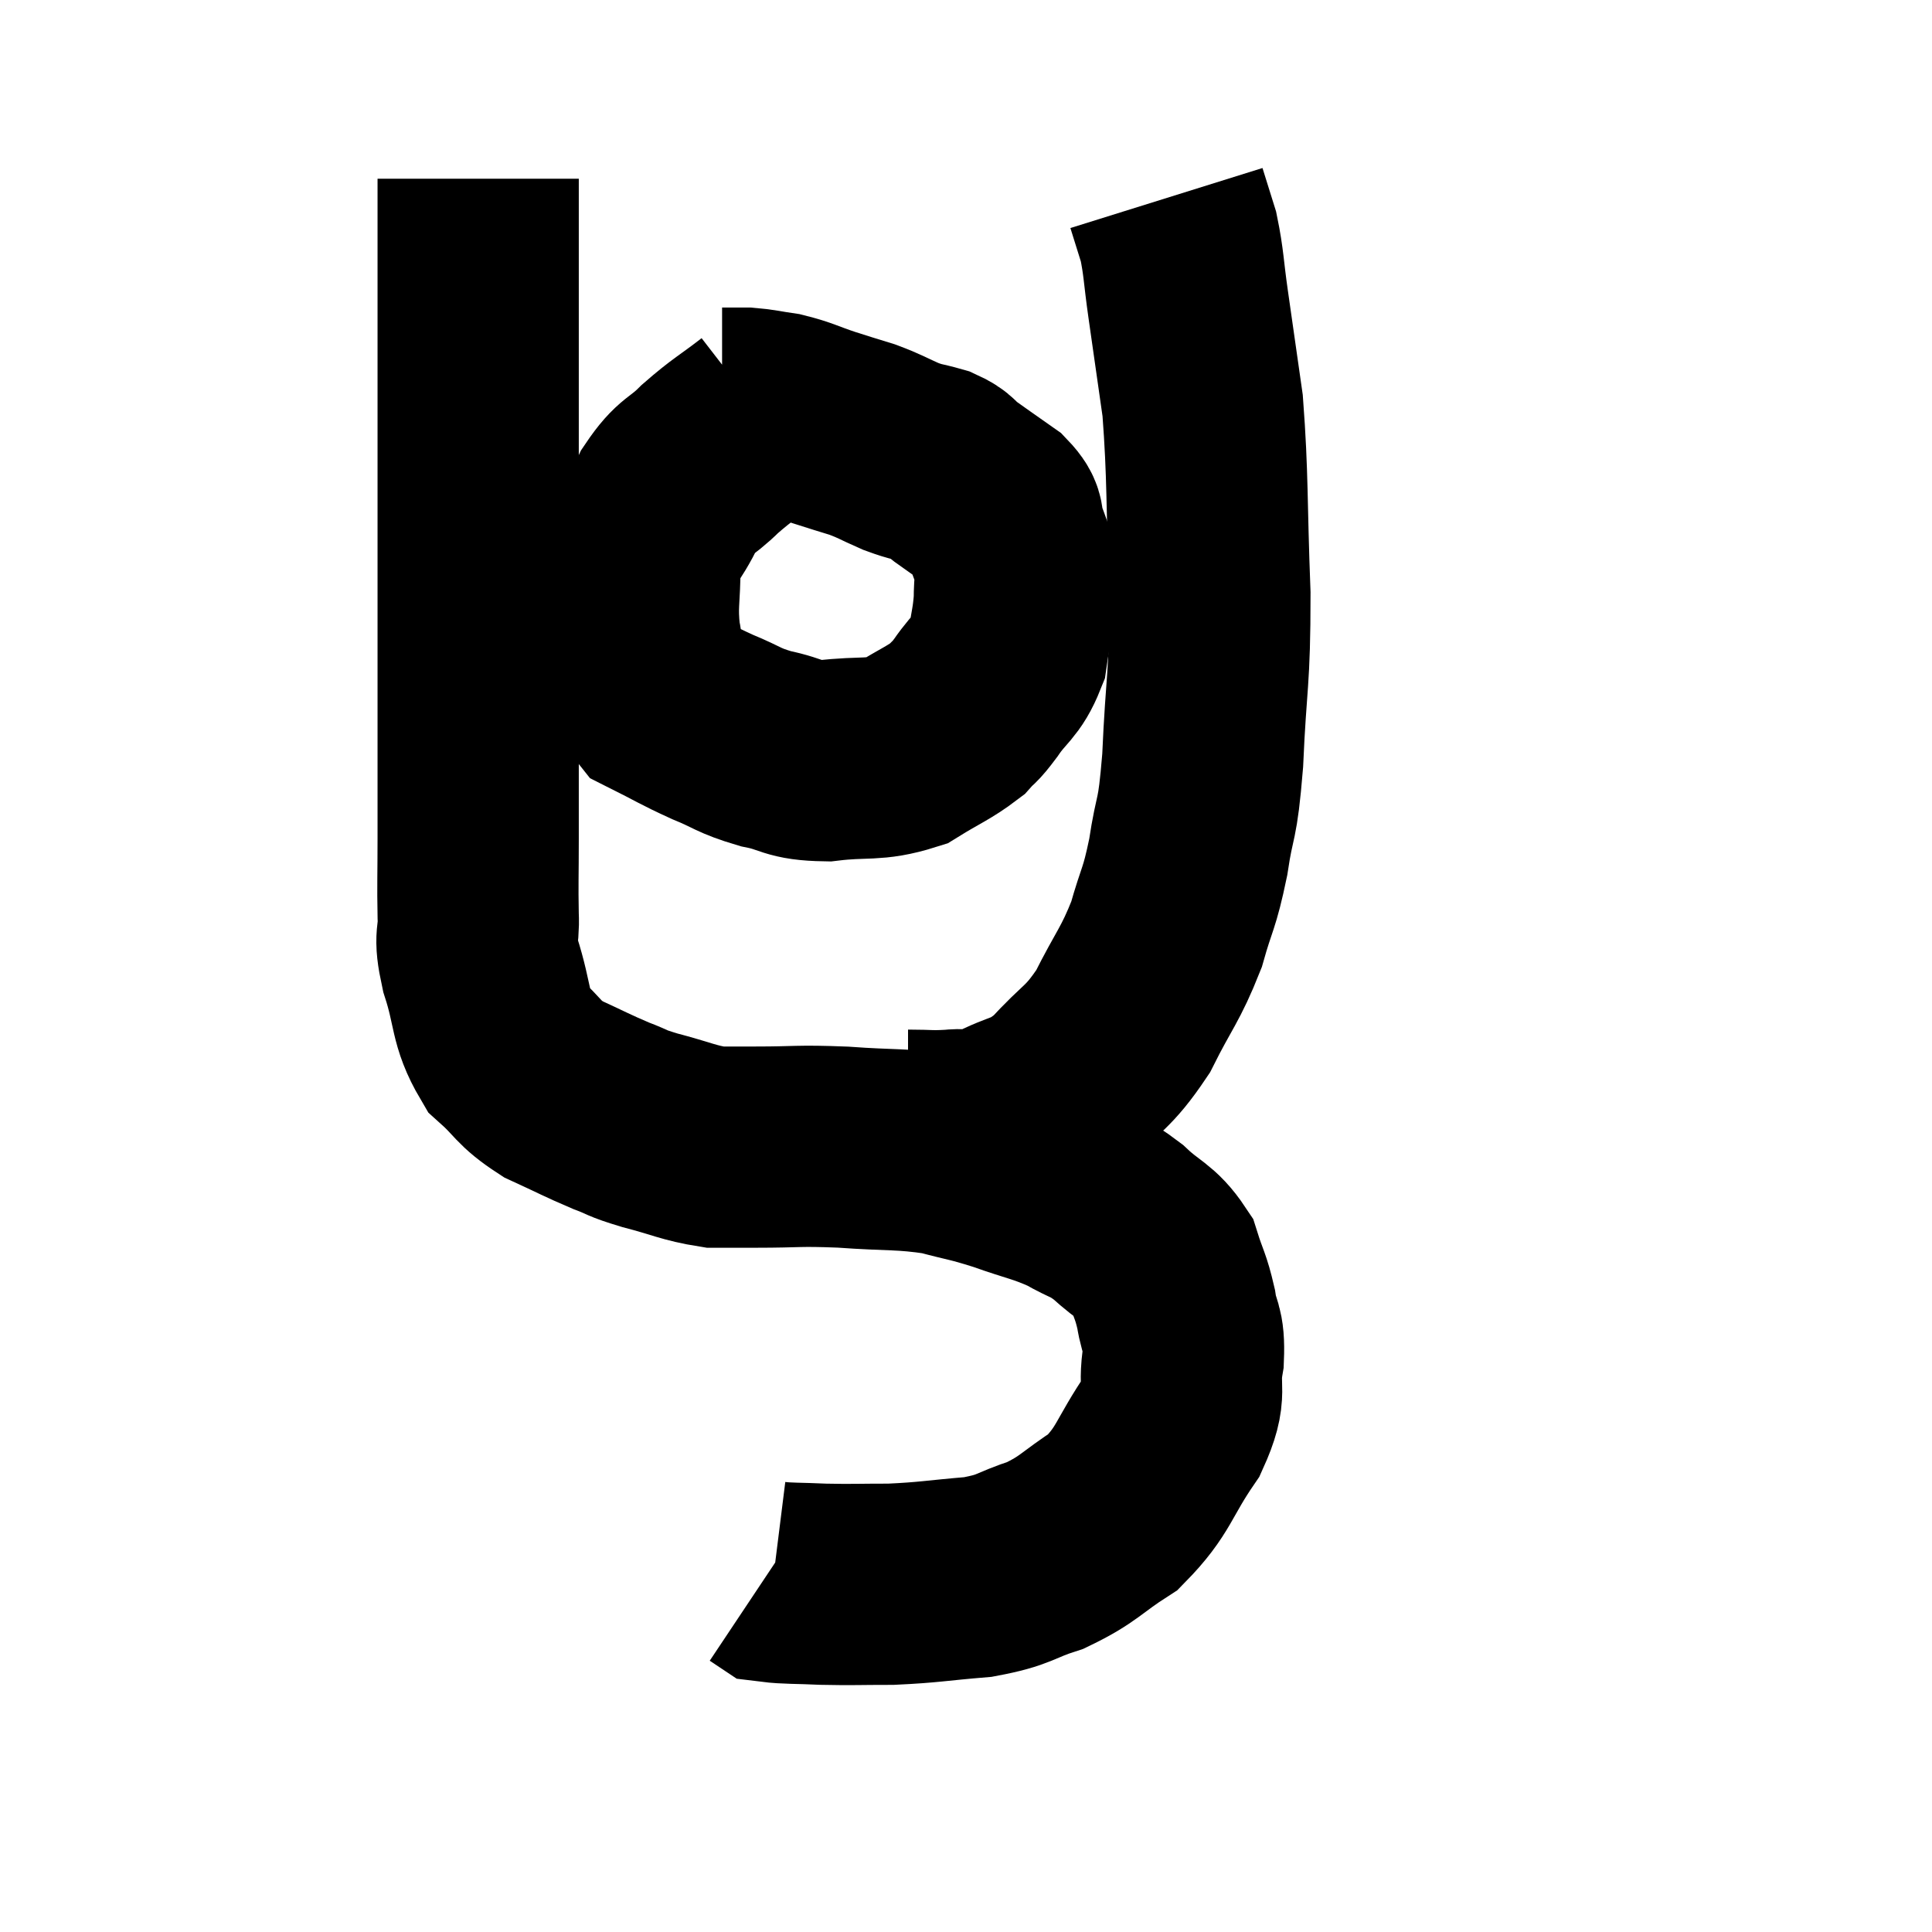 <svg width="48" height="48" viewBox="0 0 48 48" xmlns="http://www.w3.org/2000/svg"><path d="M 11.88 4.44 C 11.88 5.28, 11.88 5.13, 11.88 6.12 C 11.88 7.26, 11.88 7.335, 11.88 8.4 C 11.88 9.39, 11.88 9.525, 11.88 10.38 C 11.88 11.1, 11.88 10.83, 11.88 11.82 C 11.88 13.08, 11.88 13.305, 11.88 14.34 C 11.88 15.15, 11.88 14.97, 11.88 15.96 C 11.88 17.13, 11.88 17.085, 11.88 18.3 C 11.88 19.56, 11.88 19.71, 11.88 20.82 C 11.88 21.78, 11.865 21.945, 11.88 22.74 C 11.91 23.37, 11.76 23.175, 11.94 24 C 12.27 25.02, 12.15 25.275, 12.6 26.04 C 13.17 26.55, 13.095 26.64, 13.74 27.06 C 14.46 27.39, 14.58 27.465, 15.18 27.72 C 15.66 27.9, 15.495 27.885, 16.14 28.08 C 16.95 28.29, 17.1 28.395, 17.76 28.5 C 18.27 28.5, 17.985 28.5, 18.78 28.5 C 19.86 28.5, 19.785 28.455, 20.94 28.5 C 22.17 28.59, 22.395 28.53, 23.4 28.68 C 24.18 28.89, 24.15 28.845, 24.96 29.1 C 25.8 29.4, 25.935 29.385, 26.64 29.7 C 27.21 30.03, 27.225 29.94, 27.78 30.36 C 28.32 30.87, 28.5 30.84, 28.86 31.38 C 29.04 31.95, 29.085 31.935, 29.22 32.52 C 29.31 33.12, 29.43 32.985, 29.4 33.72 C 29.25 34.59, 29.535 34.5, 29.1 35.46 C 28.38 36.51, 28.44 36.765, 27.66 37.56 C 26.82 38.1, 26.82 38.235, 25.98 38.64 C 25.14 38.91, 25.26 39, 24.3 39.18 C 23.22 39.27, 23.1 39.315, 22.14 39.36 C 21.3 39.36, 21.195 39.375, 20.46 39.36 C 19.83 39.33, 19.56 39.345, 19.2 39.3 C 19.11 39.24, 19.065 39.21, 19.02 39.18 L 19.02 39.18" fill="none" stroke="black" stroke-width="5"></path><path d="M 22.56 28.08 C 23.1 28.08, 23.1 28.11, 23.64 28.08 C 24.18 28.02, 24.03 28.215, 24.72 27.96 C 25.56 27.51, 25.605 27.705, 26.4 27.06 C 27.15 26.22, 27.255 26.34, 27.9 25.38 C 28.44 24.3, 28.575 24.24, 28.98 23.22 C 29.25 22.26, 29.295 22.38, 29.52 21.3 C 29.7 20.1, 29.745 20.535, 29.88 18.9 C 29.97 16.83, 30.06 16.965, 30.06 14.76 C 29.97 12.42, 30.015 11.88, 29.88 10.08 C 29.7 8.82, 29.67 8.61, 29.52 7.56 C 29.4 6.72, 29.415 6.54, 29.28 5.88 C 29.13 5.4, 29.055 5.16, 28.98 4.92 C 28.98 4.92, 28.98 4.92, 28.98 4.92 C 28.98 4.92, 28.98 4.92, 28.98 4.92 L 28.98 4.92" fill="none" stroke="black" stroke-width="5"></path><path d="M 18.96 10.38 C 18.3 10.89, 18.225 10.89, 17.64 11.4 C 17.13 11.91, 17.055 11.775, 16.62 12.42 C 16.26 13.2, 16.08 13.125, 15.9 13.98 C 15.9 14.91, 15.81 15, 15.9 15.84 C 16.08 16.59, 15.81 16.785, 16.26 17.34 C 16.98 17.7, 17.01 17.745, 17.7 18.06 C 18.36 18.33, 18.315 18.39, 19.02 18.6 C 19.77 18.75, 19.65 18.885, 20.52 18.9 C 21.51 18.78, 21.69 18.915, 22.5 18.66 C 23.13 18.27, 23.325 18.21, 23.76 17.88 C 24 17.61, 23.925 17.76, 24.24 17.34 C 24.63 16.77, 24.78 16.8, 25.02 16.2 C 25.11 15.57, 25.155 15.51, 25.2 14.94 C 25.2 14.43, 25.26 14.34, 25.2 13.92 C 25.08 13.59, 25.08 13.575, 24.96 13.26 C 24.84 12.96, 25.035 12.99, 24.72 12.66 C 24.21 12.3, 24.075 12.21, 23.7 11.94 C 23.46 11.76, 23.55 11.73, 23.22 11.58 C 22.8 11.46, 22.83 11.505, 22.38 11.34 C 21.9 11.13, 21.9 11.1, 21.42 10.92 C 20.94 10.77, 20.97 10.785, 20.46 10.62 C 19.92 10.44, 19.86 10.38, 19.38 10.26 C 18.96 10.2, 18.9 10.17, 18.54 10.14 C 18.24 10.14, 18.09 10.14, 17.94 10.14 L 17.94 10.14" fill="none" stroke="black" stroke-width="5"></path></svg>